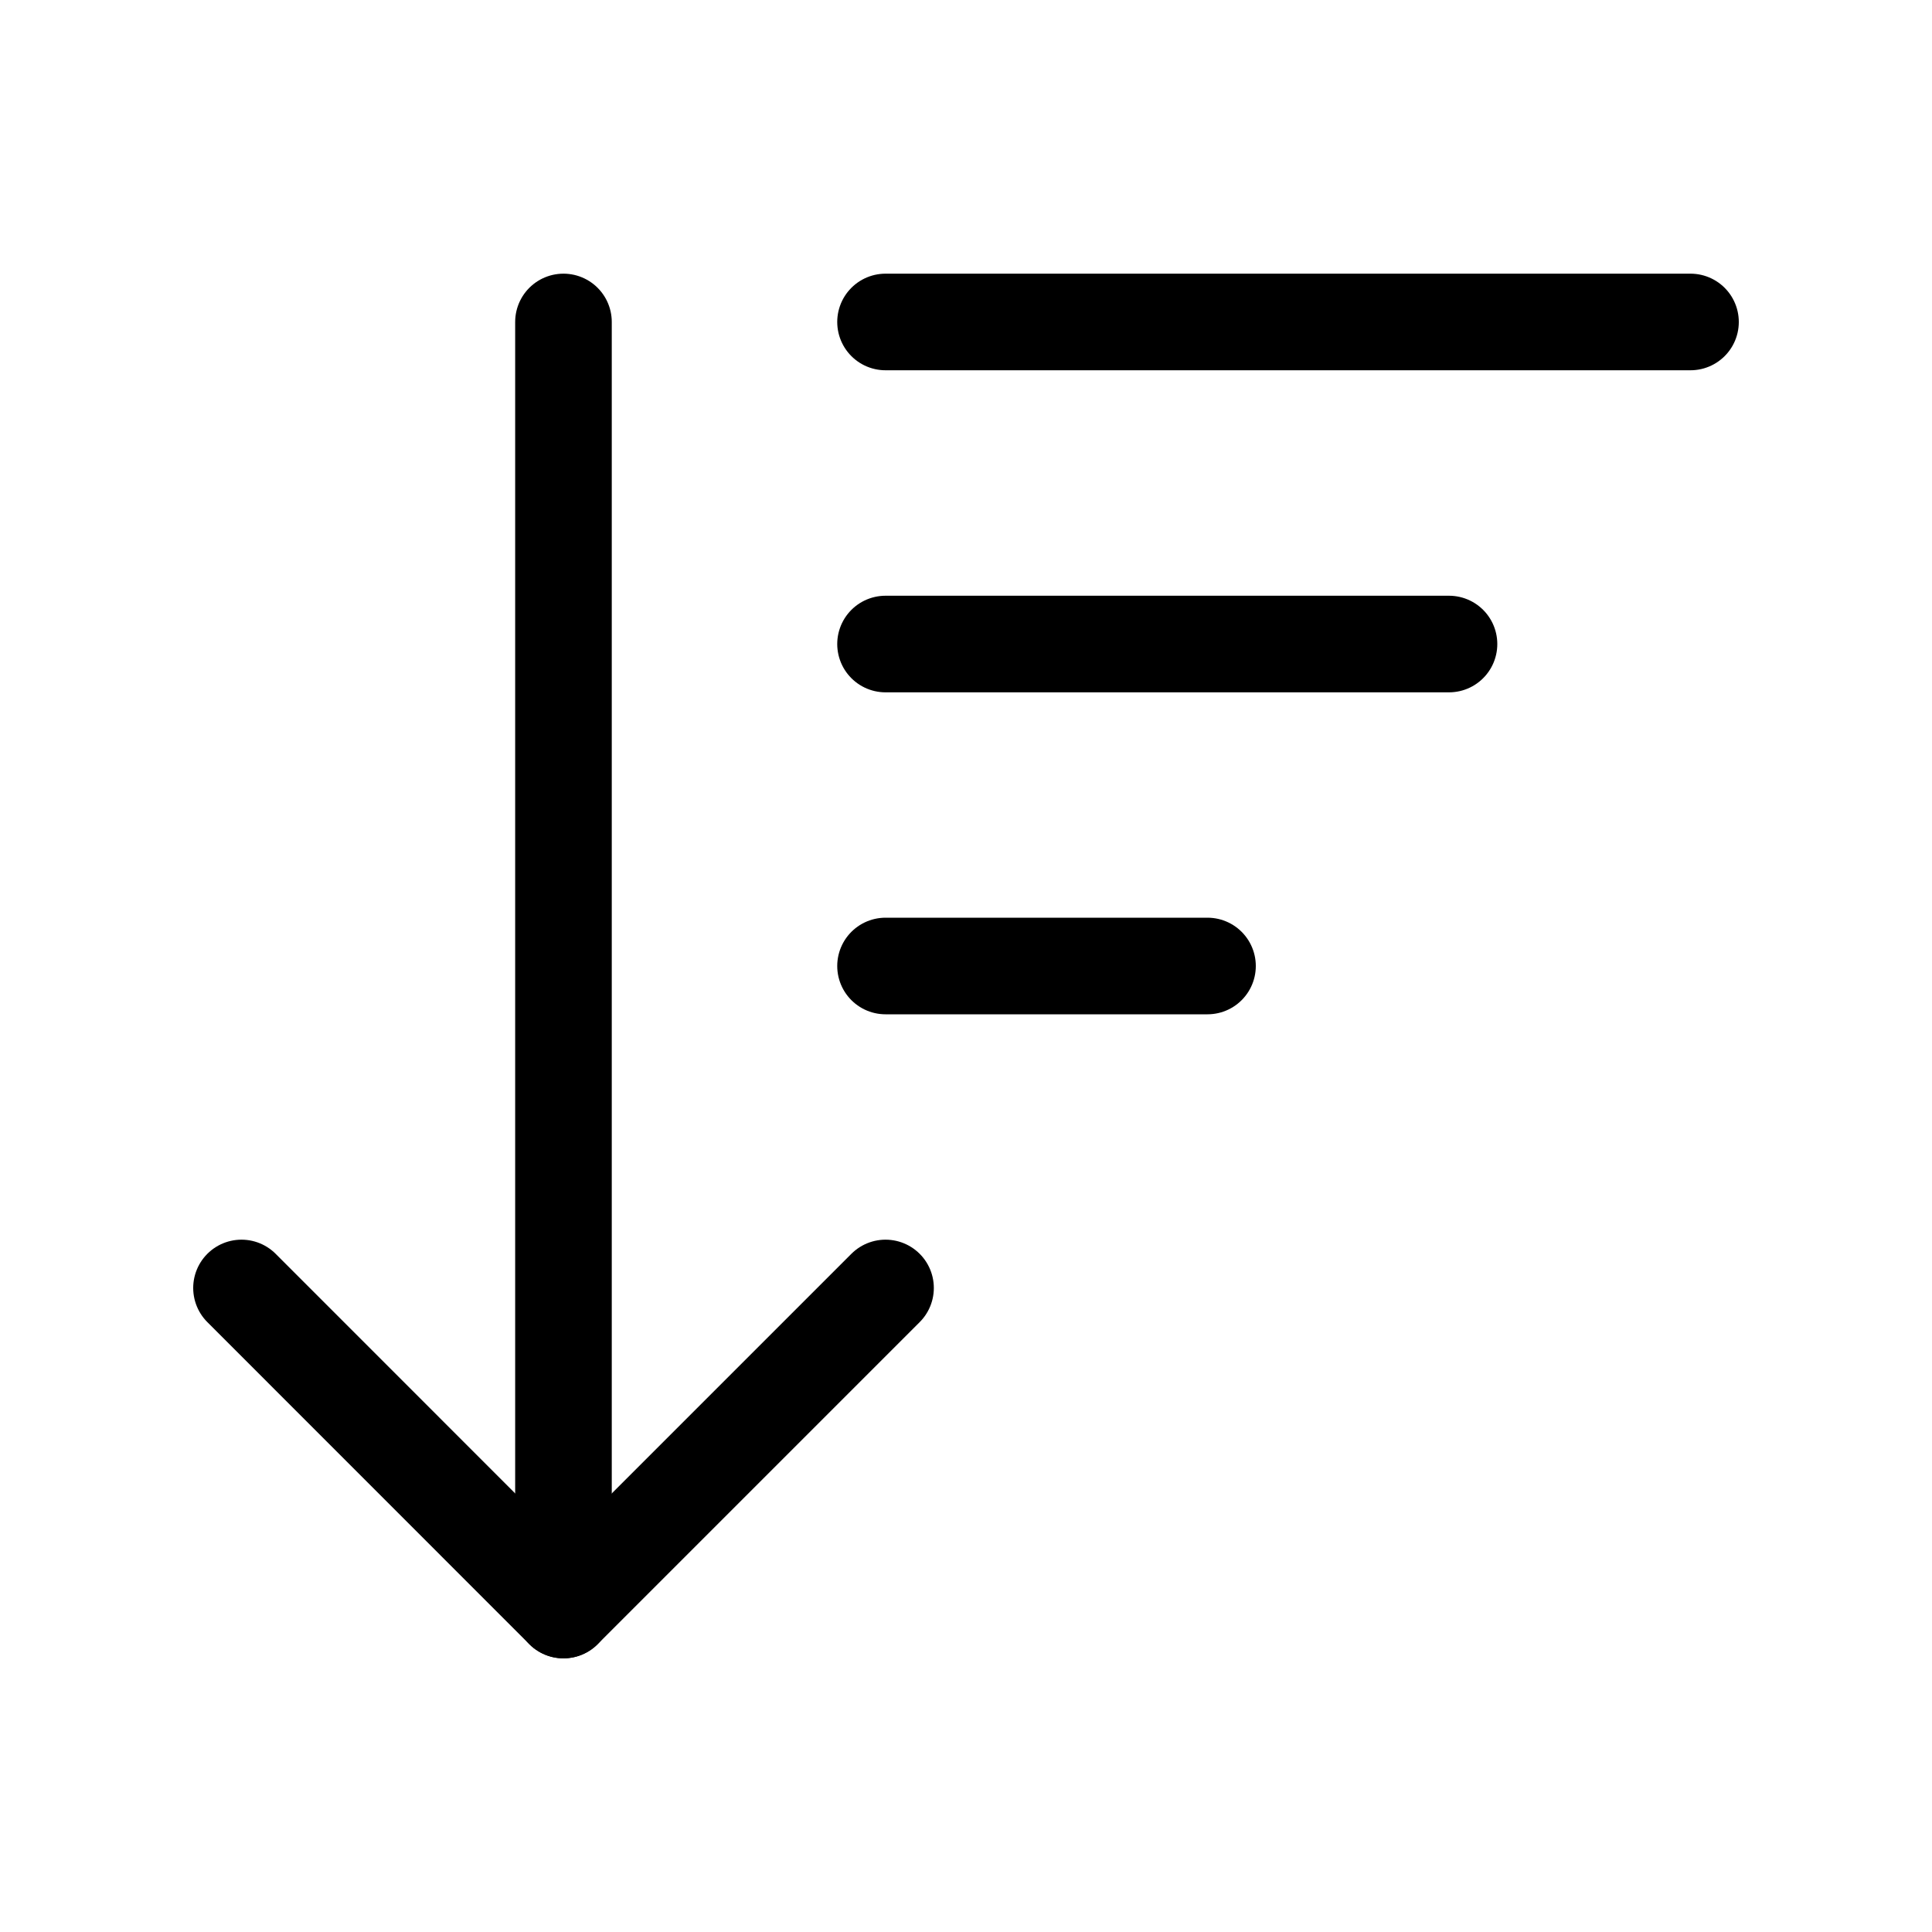 <svg width="20" height="20" viewBox="0 0 20 20" fill="none" xmlns="http://www.w3.org/2000/svg">
<path d="M2.5 13.333L5.833 16.667L9.167 13.333" stroke="black" stroke-linecap="round" stroke-linejoin="round"/>
<path d="M5.833 16.667V3.333" stroke="black" stroke-linecap="round" stroke-linejoin="round"/>
<path d="M9.167 3.333H17.5" stroke="black" stroke-linecap="round" stroke-linejoin="round"/>
<path d="M9.167 6.667H15" stroke="black" stroke-linecap="round" stroke-linejoin="round"/>
<path d="M9.167 10H12.5" stroke="black" stroke-linecap="round" stroke-linejoin="round"/>
</svg>
